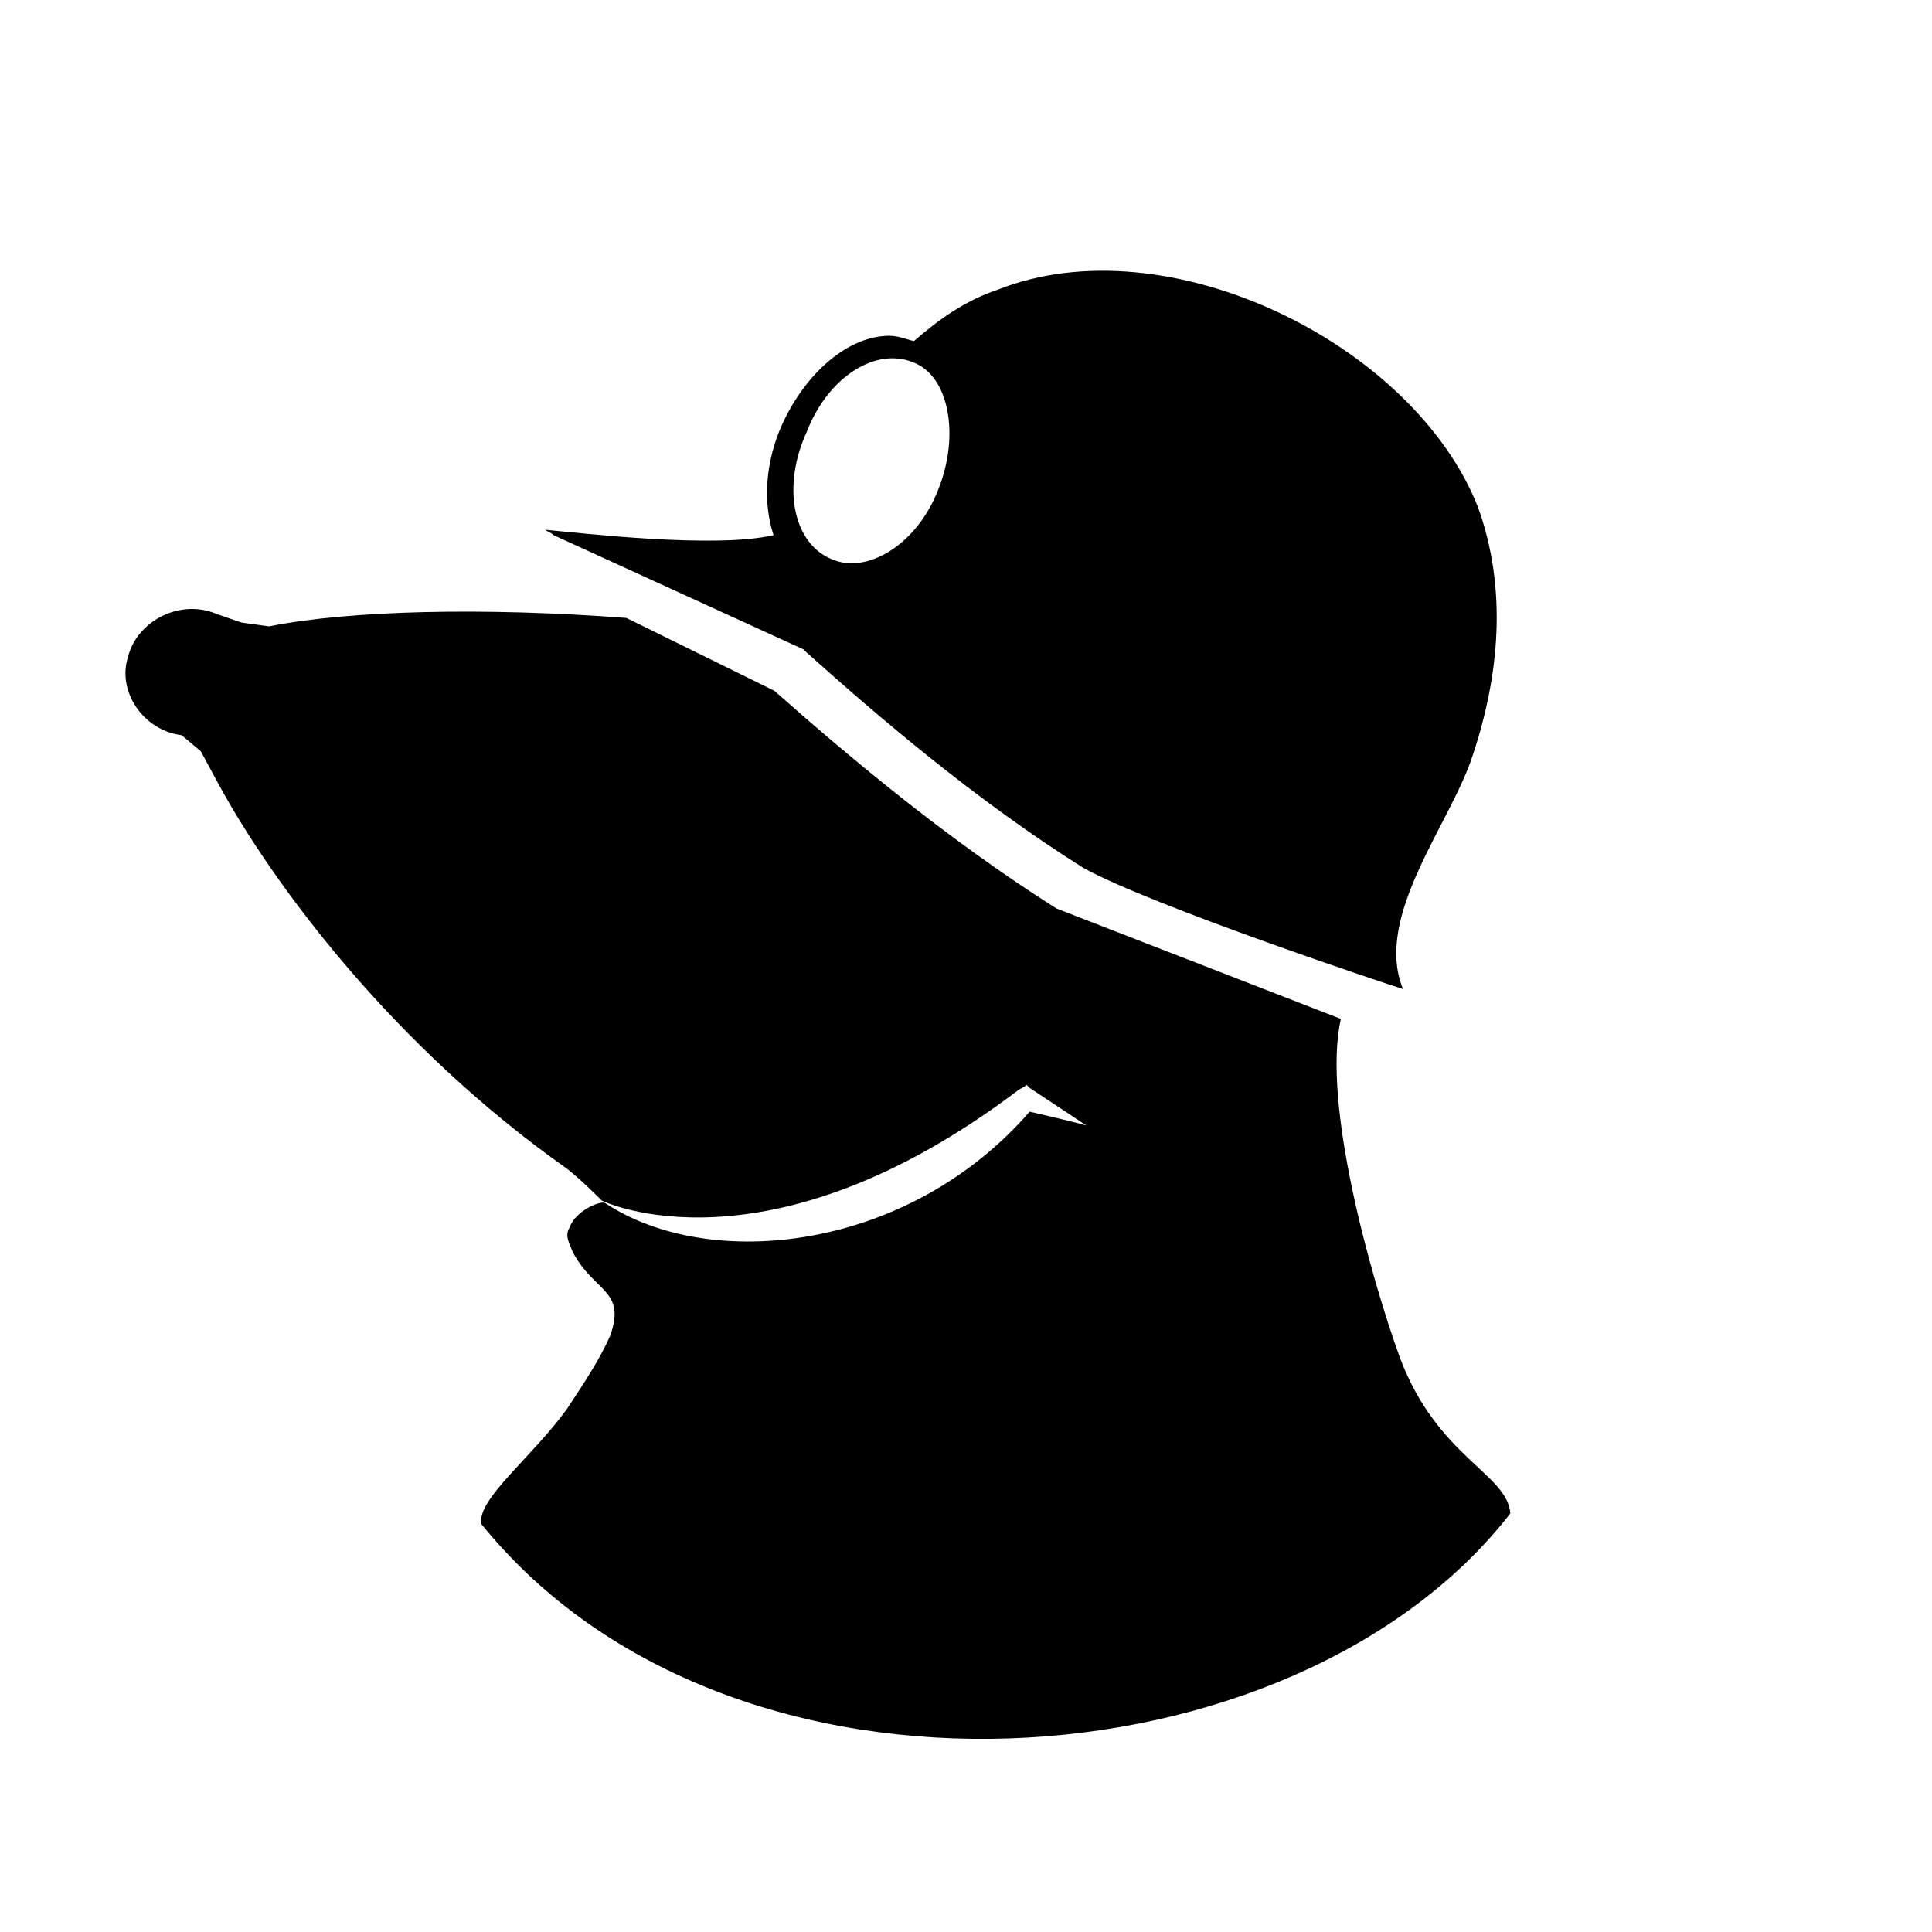 <svg xmlns="http://www.w3.org/2000/svg" xmlns:xlink="http://www.w3.org/1999/xlink" id="Mullvad_VPN_Logo_BW_Android" x="0" y="0" version="1.1" viewBox="0 0 252 252" style="enable-background:new 0 0 252 252" xml:space="preserve"><style type="text/css">.st1{fill-rule:evenodd;clip-rule:evenodd;fill:#000}</style><path d="M35.1,81.7c10.5-2.1,28-2.5,46.6-1.1l19.3,9.5c9.5,8.4,22.4,19.3,36.8,28.4l37.1,14.4c-2.5,10.9,3.9,33.7,7.7,44.2	c4.9,13,14,15.1,14.4,20.3c-28,36.1-101.6,41.7-134.2,1.4c-0.7-3.2,6.7-8.8,11.2-15.1c2.1-3.2,4.2-6.3,5.6-9.5	c2.1-6-2.1-5.6-4.9-10.9c-0.4-1.1-1.1-2.1-0.4-3.2c0.7-2.1,3.9-3.5,4.6-3.2c13.7,9.1,39.6,6.3,55.4-11.9c0,0,4.9,1.1,7.4,1.8	l-7.4-4.9l-0.4-0.4c-0.4,0.4-0.7,0.4-1.1,0.7c-32.9,24.9-54.3,14.4-54.3,14.4c-0.7-0.7-2.8-2.8-4.6-4.2	c-22.4-15.8-38.2-36.8-45.6-50.5l-2.1-3.9l-2.5-2.1c-5.3-0.7-8.4-6-7-10.2c1.1-4.6,6.7-7.7,11.6-5.6l3.2,1.1L35.1,81.7z M192.1,98.5	c-2.8,8.8-13,21-9.1,30.5c-1.4-0.4-32.9-10.9-41.7-15.8c-14-8.8-26.6-19.6-36.1-28.1l-0.4-0.4L72.2,69.8c-0.4-0.4-0.7-0.4-1.1-0.7	c4.6,0.4,22.1,2.5,29.8,0.7c-1.4-4.2-1.1-9.5,1.1-14.4c3.2-7,8.8-11.6,14-11.6c1.1,0,2.1,0.4,3.2,0.7c3.2-2.8,6.7-5.3,10.9-6.7	c22.1-8.8,54.3,7,62.7,28.4C196.6,76.8,195.6,88,192.1,98.5z M119.2,47.3c-4.9-2.1-11.2,1.8-14,9.1c-3.2,7-1.8,14.4,3.2,16.5	c4.6,2.1,11.2-1.8,14-9.1C125.2,56.8,123.8,49.1,119.2,47.3z" class="st1"/></svg>